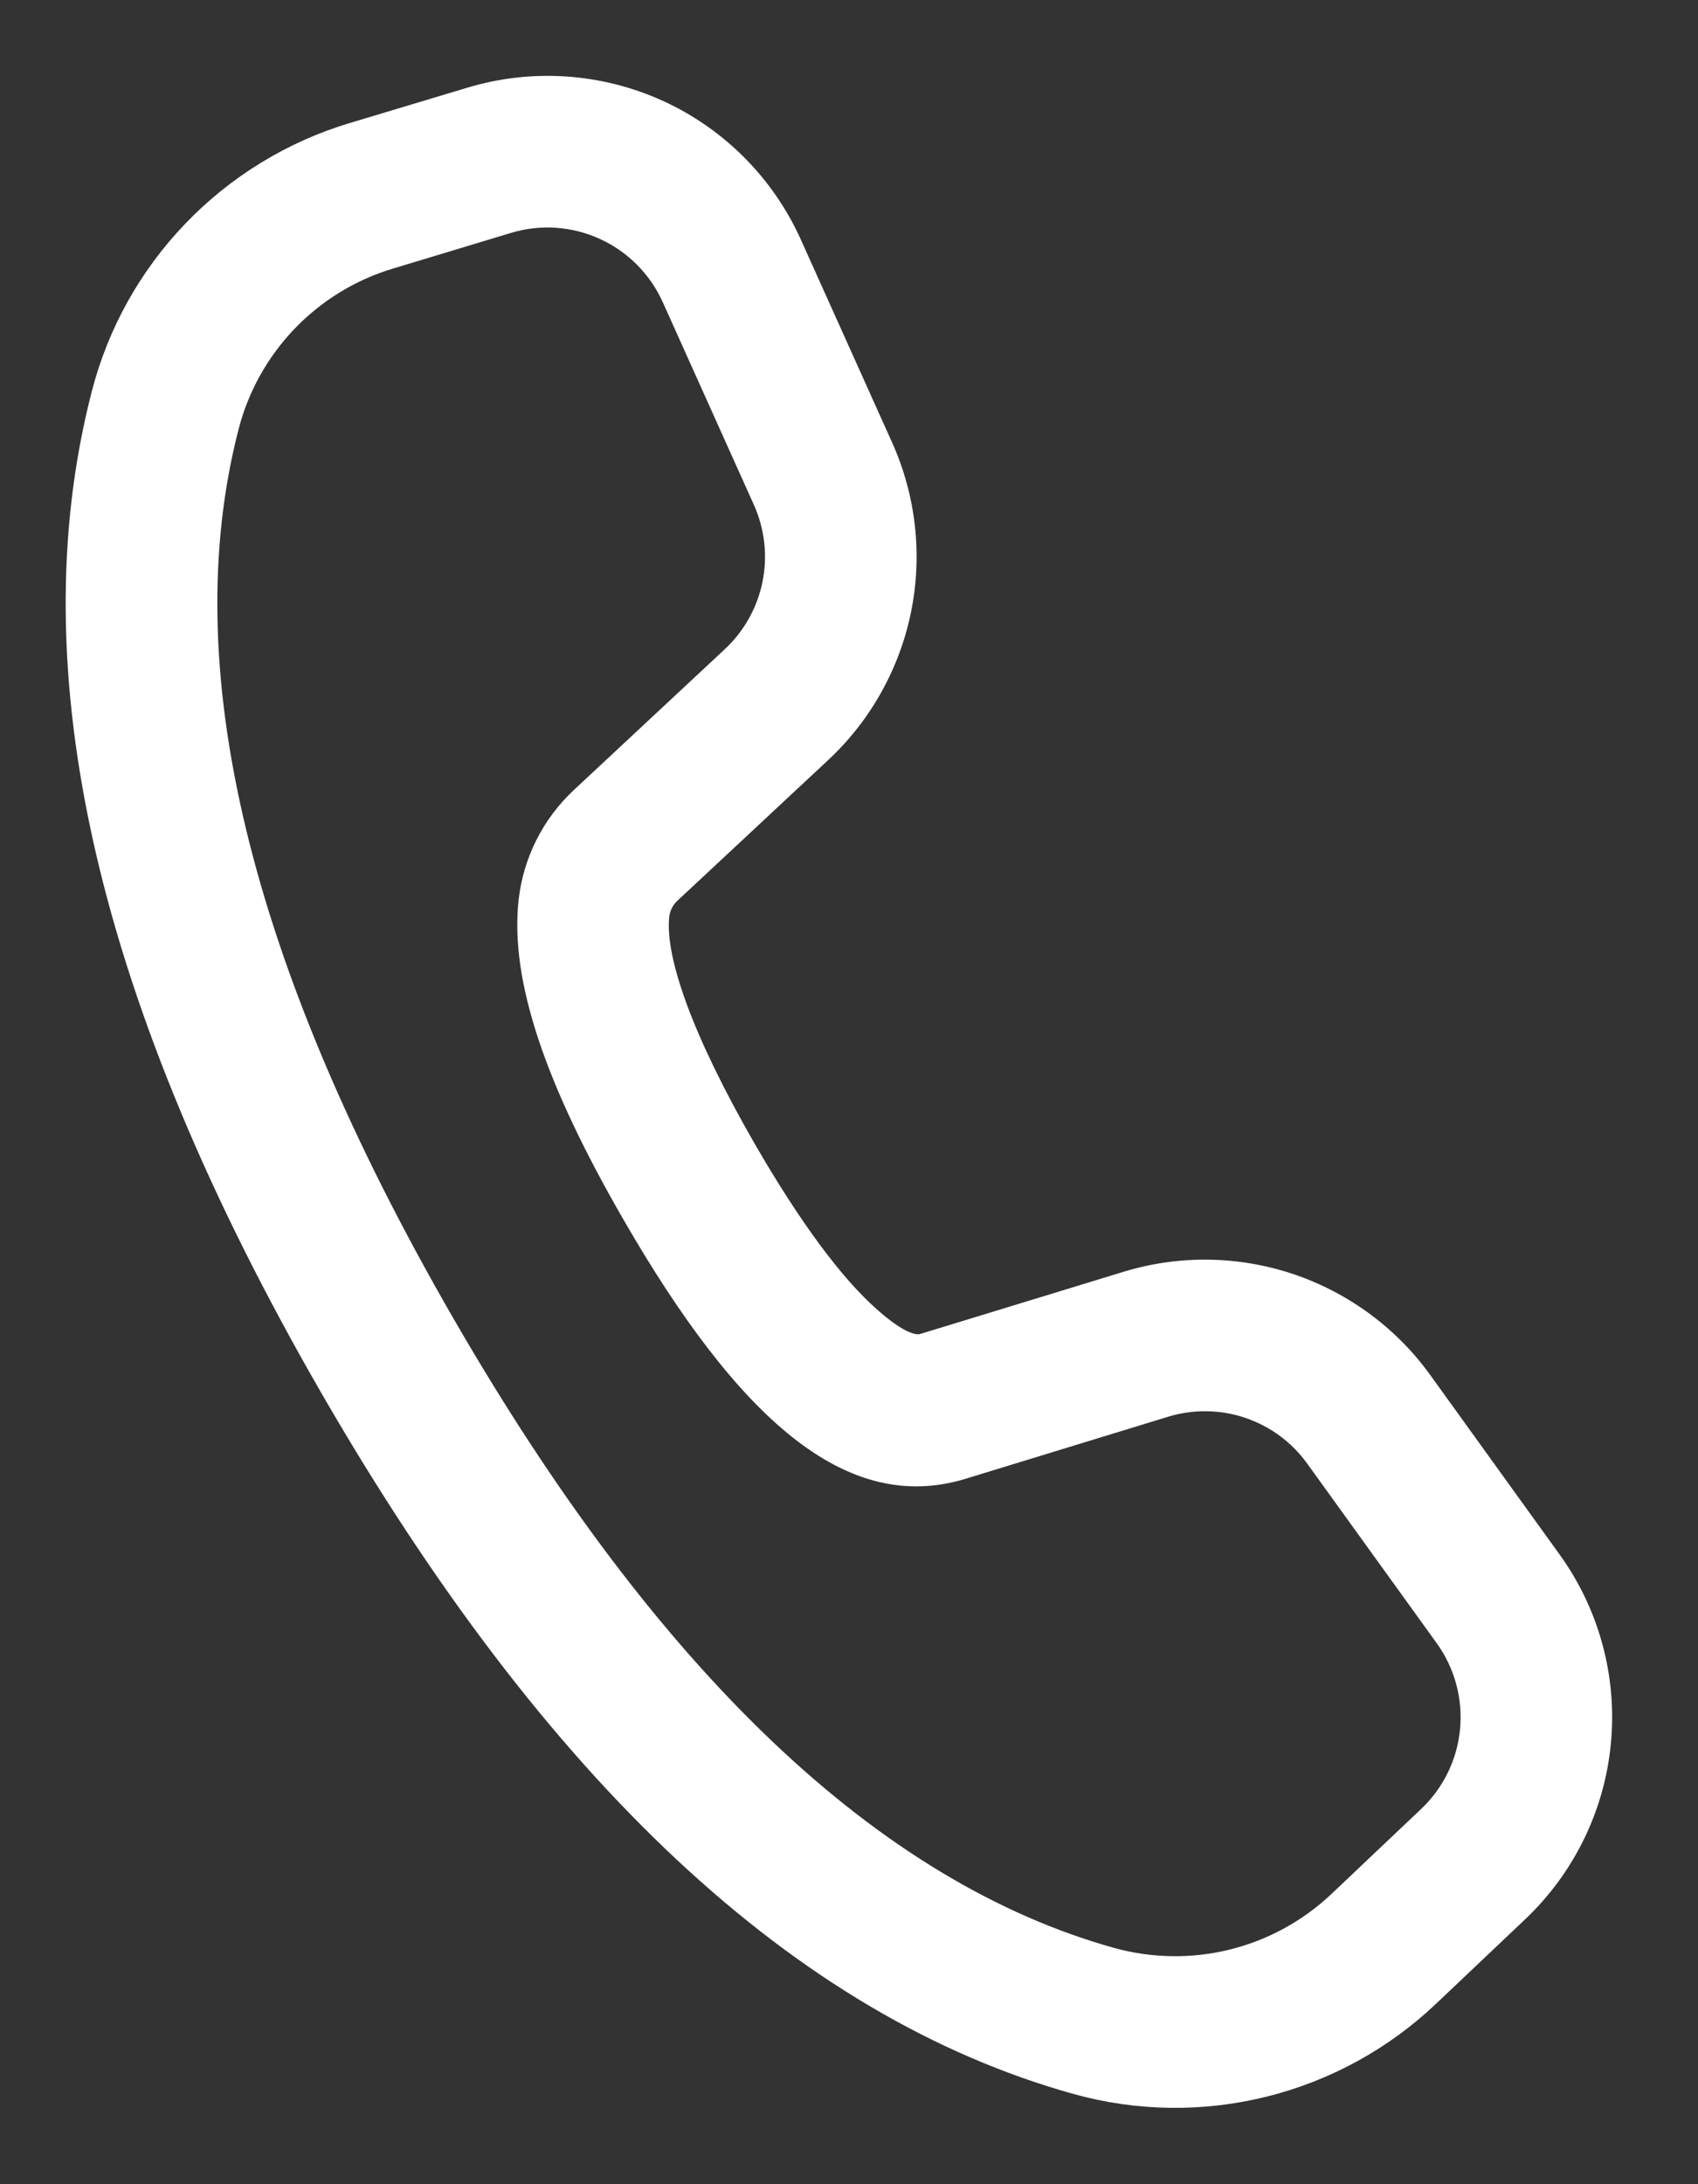 <svg width="14" height="18" viewBox="0 0 14 18" fill="none" xmlns="http://www.w3.org/2000/svg">
<rect x="0" y="0" width="14" height="18" fill="#333333" stroke="none"/>
<path d="M2.88 1.015L3.852 0.723C4.385 0.562 4.958 0.601 5.465 0.831C5.971 1.062 6.376 1.469 6.604 1.977L7.356 3.648C7.552 4.085 7.607 4.572 7.512 5.041C7.417 5.51 7.178 5.938 6.828 6.264L5.583 7.425C5.547 7.459 5.524 7.505 5.518 7.554C5.482 7.885 5.706 8.529 6.222 9.425C6.598 10.076 6.939 10.533 7.228 10.789C7.43 10.968 7.541 11.007 7.588 10.993L9.263 10.481C9.721 10.341 10.21 10.348 10.664 10.5C11.117 10.653 11.512 10.943 11.792 11.331L12.859 12.811C13.184 13.261 13.334 13.814 13.282 14.366C13.23 14.919 12.979 15.433 12.577 15.815L11.838 16.515C11.447 16.886 10.965 17.149 10.441 17.279C9.917 17.409 9.369 17.401 8.849 17.256C6.554 16.615 4.497 14.678 2.653 11.486C0.807 8.289 0.16 5.536 0.757 3.225C0.891 2.705 1.157 2.229 1.529 1.842C1.901 1.455 2.366 1.17 2.88 1.015ZM3.241 2.213C2.933 2.305 2.653 2.476 2.43 2.708C2.207 2.94 2.047 3.226 1.967 3.538C1.465 5.481 2.039 7.922 3.736 10.861C5.43 13.796 7.254 15.513 9.186 16.053C9.498 16.139 9.827 16.144 10.141 16.066C10.455 15.988 10.743 15.83 10.978 15.608L11.717 14.908C11.901 14.734 12.015 14.5 12.038 14.249C12.062 13.998 11.993 13.746 11.846 13.542L10.779 12.063C10.652 11.886 10.473 11.754 10.266 11.684C10.06 11.615 9.837 11.612 9.629 11.676L7.95 12.19C6.975 12.48 6.09 11.696 5.14 10.05C4.5 8.942 4.202 8.083 4.276 7.416C4.315 7.069 4.476 6.749 4.731 6.511L5.976 5.35C6.135 5.202 6.244 5.007 6.287 4.794C6.33 4.581 6.305 4.359 6.216 4.161L5.464 2.489C5.36 2.259 5.176 2.074 4.946 1.969C4.716 1.864 4.456 1.846 4.214 1.919L3.241 2.213Z" fill="white"/>
</svg>
